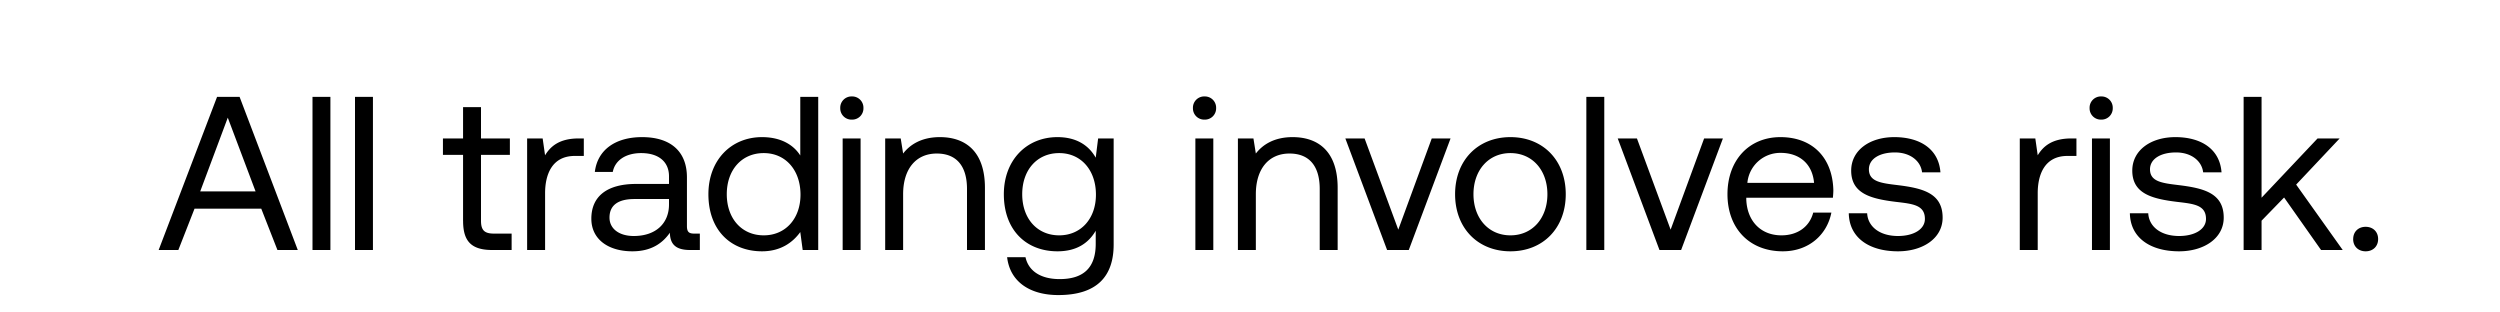 <svg width="80" height="10" viewBox="0 0 80 10" fill="none" xmlns="http://www.w3.org/2000/svg"><path d="M5.707 8l.518-1.323H8.36L8.878 8h.651L7.667 3.1h-.721L5.077 8h.63zm1.582-4.235l.889 2.359H6.407l.882-2.359zM9.999 8h.574V3.1H10V8zm1.36 0h.575V3.1h-.574V8zm3.46-.931c0 .63.244.931.93.931h.623v-.525h-.567c-.308 0-.413-.112-.413-.413V4.955h.924V4.43h-.924V3.429h-.574V4.43h-.644v.525h.644v2.114zM18.52 4.43c-.637 0-.91.266-1.078.539l-.077-.539h-.497V8h.575V6.18c0-.567.203-1.19.951-1.19h.288v-.56h-.162zm3.693 3.045c-.161 0-.231-.049-.231-.238V5.676c0-.833-.525-1.288-1.435-1.288-.861 0-1.428.413-1.512 1.113h.574c.07-.364.406-.602.91-.602.56 0 .889.28.889.742v.245h-1.05c-.938 0-1.435.399-1.435 1.113 0 .651.532 1.043 1.316 1.043.616 0 .973-.273 1.197-.595.007.35.168.553.644.553h.315v-.525h-.182zm-.805-.931c0 .595-.413 1.008-1.127 1.008-.476 0-.777-.238-.777-.588 0-.406.287-.595.798-.595h1.106v.175zm4.201-1.568c-.217-.343-.623-.588-1.225-.588-.987 0-1.715.735-1.715 1.827 0 1.162.728 1.827 1.715 1.827.602 0 .987-.287 1.225-.616l.077.574h.497V3.1h-.574v1.876zm-1.169 2.555c-.707 0-1.183-.539-1.183-1.316s.476-1.316 1.183-1.316c.7 0 1.176.546 1.176 1.33 0 .763-.476 1.302-1.176 1.302zm2.82-3.703a.36.36 0 00.37-.371.36.36 0 00-.37-.371.36.36 0 00-.372.371.36.36 0 00.371.371zM26.965 8h.574V4.43h-.574V8zm3.11-3.612c-.601 0-.965.252-1.175.525l-.077-.483h-.497V8h.574V6.215c0-.805.406-1.302 1.078-1.302.623 0 .966.392.966 1.134V8h.574V6.012c0-1.183-.637-1.624-1.442-1.624zm4.988.658c-.224-.399-.623-.658-1.225-.658-.987 0-1.715.735-1.715 1.827 0 1.162.728 1.827 1.715 1.827.602 0 .987-.252 1.225-.658v.42c0 .777-.406 1.127-1.155 1.127-.595 0-.994-.252-1.092-.7h-.588c.091.784.728 1.211 1.638 1.211 1.225 0 1.771-.588 1.771-1.617V4.43h-.497l-.077.616zm-1.169 2.485c-.707 0-1.183-.539-1.183-1.316s.476-1.316 1.183-1.316c.7 0 1.176.546 1.176 1.33 0 .763-.476 1.302-1.176 1.302zm4.651-3.703a.36.36 0 00.371-.371.36.36 0 00-.37-.371.36.36 0 00-.372.371.36.36 0 00.371.371zM38.252 8h.574V4.43h-.574V8zm3.11-3.612c-.601 0-.965.252-1.175.525l-.077-.483h-.497V8h.574V6.215c0-.805.406-1.302 1.078-1.302.623 0 .966.392.966 1.134V8h.574V6.012c0-1.183-.637-1.624-1.442-1.624zM44.388 8h.693l1.337-3.57h-.602l-1.071 2.919-1.078-2.919h-.616L44.387 8zm3.946.042c1.043 0 1.77-.742 1.77-1.827s-.727-1.827-1.77-1.827c-1.043 0-1.771.742-1.771 1.827s.728 1.827 1.77 1.827zm0-.511c-.707 0-1.183-.553-1.183-1.316s.476-1.316 1.183-1.316c.707 0 1.183.553 1.183 1.316s-.476 1.316-1.183 1.316zm2.43.469h.573V3.1h-.574V8zm2.34 0h.692l1.337-3.57h-.601l-1.072 2.919-1.078-2.919h-.615L53.103 8zm3.946.042c.826 0 1.414-.525 1.554-1.239h-.581c-.12.462-.511.728-1.015.728-.68 0-1.106-.476-1.127-1.155v-.049h2.772c.007-.084.014-.168.014-.245-.028-1.057-.686-1.694-1.694-1.694s-1.694.742-1.694 1.827c0 1.092.7 1.827 1.77 1.827zm-1.134-2.191a1.057 1.057 0 011.064-.959c.595 0 1.015.343 1.07.959h-2.134zm3.245.973c.014.784.651 1.218 1.575 1.218.791 0 1.428-.413 1.428-1.078 0-.791-.651-.945-1.463-1.043-.518-.063-.896-.112-.896-.504 0-.329.336-.539.833-.539.49 0 .826.273.868.637h.588c-.056-.742-.644-1.12-1.456-1.127-.805-.007-1.4.42-1.4 1.071 0 .742.637.903 1.435 1.001.532.063.924.098.924.546 0 .329-.357.546-.861.546-.595 0-.966-.308-.987-.728h-.588zm7.124-2.394c-.637 0-.91.266-1.078.539l-.077-.539h-.497V8h.574V6.18c0-.567.203-1.19.952-1.19h.287v-.56h-.16zm.953-.602a.36.36 0 00.37-.371.36.36 0 00-.37-.371.36.36 0 00-.371.371.36.36 0 00.37.371zM66.943 8h.574V4.43h-.574V8zm1.213-1.176c.014.784.651 1.218 1.575 1.218.791 0 1.428-.413 1.428-1.078 0-.791-.65-.945-1.463-1.043-.518-.063-.896-.112-.896-.504 0-.329.336-.539.833-.539.49 0 .826.273.868.637h.588c-.056-.742-.644-1.12-1.456-1.127-.805-.007-1.4.42-1.4 1.071 0 .742.637.903 1.435 1.001.532.063.924.098.924.546 0 .329-.357.546-.86.546-.596 0-.967-.308-.988-.728h-.588zM71.796 8h.574v-.938l.721-.742L74.274 8h.693l-1.49-2.093 1.392-1.477h-.707L72.37 6.327V3.1h-.574V8zm3.505-.35c0 .238.168.392.4.392.23 0 .399-.154.399-.392 0-.238-.168-.392-.4-.392-.23 0-.398.154-.398.392z" fill="#000"/></svg>